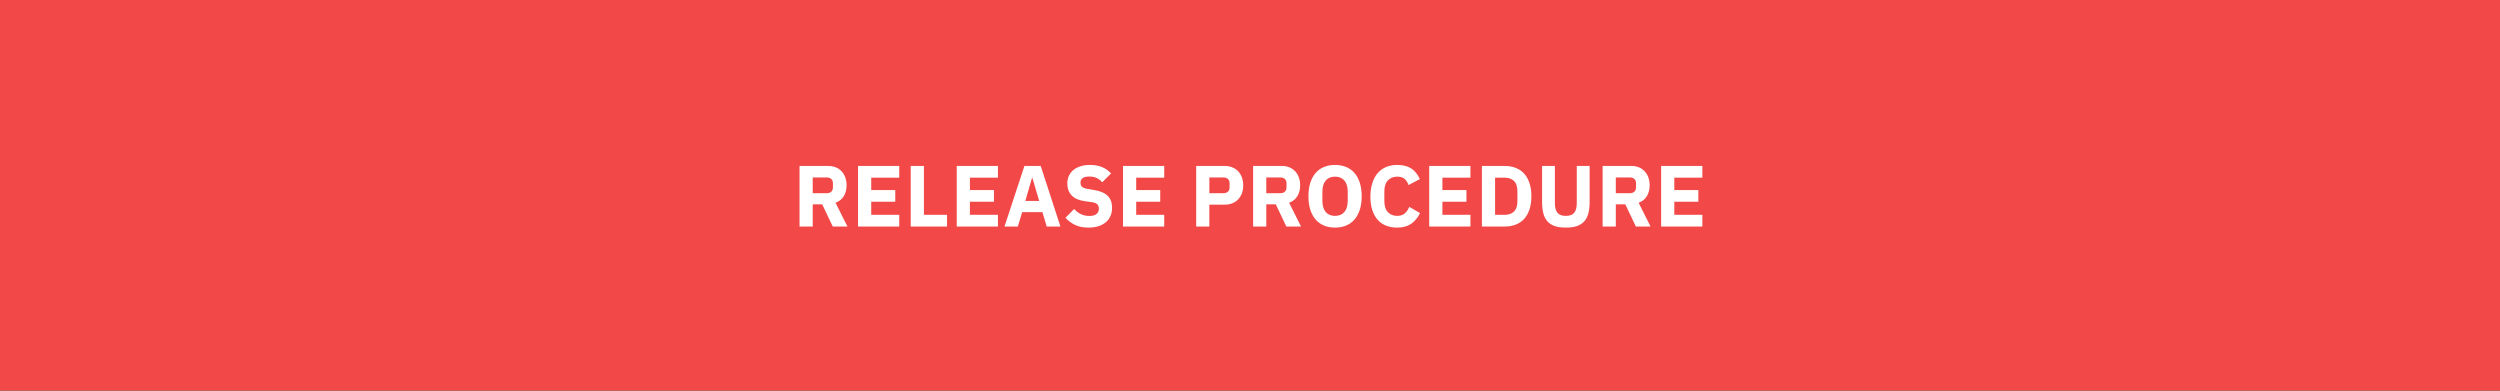 <svg version="1.1" viewBox="0.0 0.0 960.0 150.0" fill="none" stroke="none" stroke-linecap="square" stroke-miterlimit="10" xmlns:xlink="http://www.w3.org/1999/xlink" xmlns="http://www.w3.org/2000/svg"><rect x="0.0" y="0.0" width="960.0" height="150.0" fill="#333333" stroke="none"/><clipPath id="gaf27a696d4_0_5.0"><path d="m0 0l960.0 0l0 150.0l-960.0 0l0 -150.0z" clip-rule="nonzero"/></clipPath><g clip-path="url(#gaf27a696d4_0_5.0)"><path fill="#f24847" d="m0 0l960.0 0l0 150.0l-960.0 0z" fill-rule="evenodd"/><path fill="#000000" fill-opacity="0.0" d="m0 0l960.0 0l0 149.984l-960.0 0z" fill-rule="evenodd"/><path fill="#ffffff" d="m312.086 86.992l-5.062 0l0 -23.266l11.031 0q1.609 0 2.906 0.531q1.297 0.531 2.203 1.516q0.922 0.984 1.422 2.359q0.5 1.359 0.5 3.031q0 2.359 -1.047 4.125q-1.047 1.766 -3.188 2.578l4.578 9.125l-5.641 0l-4.062 -8.531l-3.641 0l0 8.531zm5.344 -12.797q1.125 0 1.766 -0.578q0.656 -0.594 0.656 -1.719l0 -1.469q0 -1.141 -0.656 -1.719q-0.641 -0.578 -1.766 -0.578l-5.344 0l0 6.062l5.344 0zm12.057 12.797l0 -23.266l15.828 0l0 4.5l-10.766 0l0 4.766l9.234 0l0 4.469l-9.234 0l0 5.031l10.766 0l0 4.5l-15.828 0zm20.23 0l0 -23.266l5.062 0l0 18.766l8.875 0l0 4.5l-13.938 0zm17.664 0l0 -23.266l15.828 0l0 4.5l-10.766 0l0 4.766l9.234 0l0 4.469l-9.234 0l0 5.031l10.766 0l0 4.5l-15.828 0zm34.558 0l-1.656 -5.531l-7.766 0l-1.672 5.531l-5.125 0l7.656 -23.266l6.266 0l7.562 23.266l-5.266 0zm-5.5 -18.656l-0.156 0l-2.562 8.828l5.328 0l-2.609 -8.828zm21.533 19.062q-3.062 0 -5.203 -1.047q-2.125 -1.062 -3.625 -2.719l3.328 -3.375q2.375 2.672 5.844 2.672q1.859 0 2.75 -0.766q0.906 -0.766 0.906 -2.031q0 -0.969 -0.531 -1.609q-0.531 -0.656 -2.172 -0.891l-2.297 -0.312q-3.688 -0.453 -5.406 -2.219q-1.719 -1.781 -1.719 -4.703q0 -1.562 0.594 -2.859q0.609 -1.312 1.719 -2.234q1.125 -0.938 2.734 -1.453q1.609 -0.516 3.688 -0.516q2.625 0 4.625 0.828q2.0 0.828 3.438 2.438l-3.375 3.391q-0.828 -0.969 -2.016 -1.578q-1.172 -0.625 -2.984 -0.625q-1.688 0 -2.531 0.609q-0.828 0.594 -0.828 1.656q0 1.203 0.641 1.734q0.656 0.531 2.125 0.766l2.297 0.375q3.609 0.562 5.328 2.219q1.734 1.641 1.734 4.672q0 1.672 -0.594 3.078q-0.594 1.391 -1.75 2.391q-1.141 1.0 -2.844 1.562q-1.703 0.547 -3.875 0.547zm13.265 -0.406l0 -23.266l15.828 0l0 4.5l-10.766 0l0 4.766l9.234 0l0 4.469l-9.234 0l0 5.031l10.766 0l0 4.5l-15.828 0zm28.096 0l0 -23.266l11.0 0q1.641 0 2.938 0.562q1.297 0.547 2.203 1.516q0.922 0.953 1.422 2.344q0.5 1.375 0.5 3.016q0 1.656 -0.5 3.031q-0.5 1.359 -1.422 2.328q-0.906 0.969 -2.203 1.516q-1.297 0.547 -2.938 0.547l-5.938 0l0 8.406l-5.062 0zm5.062 -12.797l5.344 0q1.125 0 1.766 -0.578q0.656 -0.594 0.656 -1.719l0 -1.469q0 -1.141 -0.656 -1.719q-0.641 -0.578 -1.766 -0.578l-5.344 0l0 6.062zm21.863 12.797l-5.062 0l0 -23.266l11.031 0q1.609 0 2.906 0.531q1.297 0.531 2.203 1.516q0.922 0.984 1.422 2.359q0.5 1.359 0.5 3.031q0 2.359 -1.047 4.125q-1.047 1.766 -3.188 2.578l4.578 9.125l-5.641 0l-4.062 -8.531l-3.641 0l0 8.531zm5.344 -12.797q1.125 0 1.766 -0.578q0.656 -0.594 0.656 -1.719l0 -1.469q0 -1.141 -0.656 -1.719q-0.641 -0.578 -1.766 -0.578l-5.344 0l0 6.062l5.344 0zm21.052 13.203q-2.297 0 -4.203 -0.766q-1.891 -0.781 -3.219 -2.297q-1.328 -1.516 -2.062 -3.766q-0.734 -2.25 -0.734 -5.203q0 -2.969 0.734 -5.219q0.734 -2.25 2.062 -3.766q1.328 -1.516 3.219 -2.281q1.906 -0.766 4.203 -0.766q2.312 0 4.203 0.766q1.906 0.766 3.234 2.281q1.328 1.516 2.062 3.766q0.734 2.25 0.734 5.219q0 2.953 -0.734 5.203q-0.734 2.25 -2.062 3.766q-1.328 1.516 -3.234 2.297q-1.891 0.766 -4.203 0.766zm0 -4.5q2.312 0 3.594 -1.5q1.281 -1.5 1.281 -4.297l0 -3.469q0 -2.812 -1.281 -4.297q-1.281 -1.5 -3.594 -1.5q-2.297 0 -3.578 1.5q-1.281 1.484 -1.281 4.297l0 3.469q0 2.797 1.281 4.297q1.281 1.5 3.578 1.5zm23.874 4.5q-2.375 0 -4.281 -0.75q-1.891 -0.75 -3.219 -2.234q-1.328 -1.484 -2.062 -3.703q-0.734 -2.219 -0.734 -5.188q0 -2.922 0.734 -5.203q0.734 -2.297 2.062 -3.844q1.328 -1.547 3.219 -2.344q1.906 -0.797 4.281 -0.797q3.234 0 5.328 1.312q2.094 1.312 3.359 4.141l-4.359 2.266q-0.469 -1.453 -1.453 -2.328q-0.984 -0.891 -2.875 -0.891q-2.234 0 -3.594 1.453q-1.344 1.438 -1.344 4.203l0 3.734q0 2.766 1.344 4.219q1.359 1.453 3.594 1.453q1.859 0 2.969 -1.016q1.125 -1.016 1.656 -2.453l4.141 2.391q-1.297 2.672 -3.422 4.125q-2.109 1.453 -5.344 1.453zm12.29 -0.406l0 -23.266l15.828 0l0 4.5l-10.766 0l0 4.766l9.234 0l0 4.469l-9.234 0l0 5.031l10.766 0l0 4.5l-15.828 0zm20.23 -23.266l8.766 0q2.297 0 4.203 0.734q1.906 0.734 3.234 2.188q1.328 1.453 2.062 3.641q0.734 2.172 0.734 5.078q0 2.891 -0.734 5.078q-0.734 2.188 -2.062 3.641q-1.328 1.438 -3.234 2.172q-1.906 0.734 -4.203 0.734l-8.766 0l0 -23.266zm8.766 18.766q2.266 0 3.562 -1.266q1.312 -1.266 1.312 -4.062l0 -3.609q0 -2.797 -1.312 -4.062q-1.297 -1.266 -3.562 -1.266l-3.703 0l0 14.266l3.703 0zm19.261 -18.766l0 14.266q0 2.469 0.969 3.688q0.969 1.219 3.234 1.219q2.266 0 3.234 -1.219q0.969 -1.219 0.969 -3.688l0 -14.266l4.938 0l0 13.734q0 2.562 -0.484 4.453q-0.484 1.875 -1.594 3.094q-1.094 1.219 -2.828 1.812q-1.734 0.578 -4.234 0.578q-2.5 0 -4.234 -0.578q-1.734 -0.594 -2.828 -1.812q-1.094 -1.219 -1.578 -3.094q-0.484 -1.891 -0.484 -4.453l0 -13.734l4.922 0zm23.395 23.266l-5.062 0l0 -23.266l11.031 0q1.609 0 2.906 0.531q1.297 0.531 2.203 1.516q0.922 0.984 1.422 2.359q0.5 1.359 0.5 3.031q0 2.359 -1.047 4.125q-1.047 1.766 -3.188 2.578l4.578 9.125l-5.641 0l-4.062 -8.531l-3.641 0l0 8.531zm5.344 -12.797q1.125 0 1.766 -0.578q0.656 -0.594 0.656 -1.719l0 -1.469q0 -1.141 -0.656 -1.719q-0.641 -0.578 -1.766 -0.578l-5.344 0l0 6.062l5.344 0zm12.057 12.797l0 -23.266l15.828 0l0 4.5l-10.766 0l0 4.766l9.234 0l0 4.469l-9.234 0l0 5.031l10.766 0l0 4.5l-15.828 0z" fill-rule="nonzero"/></g></svg>